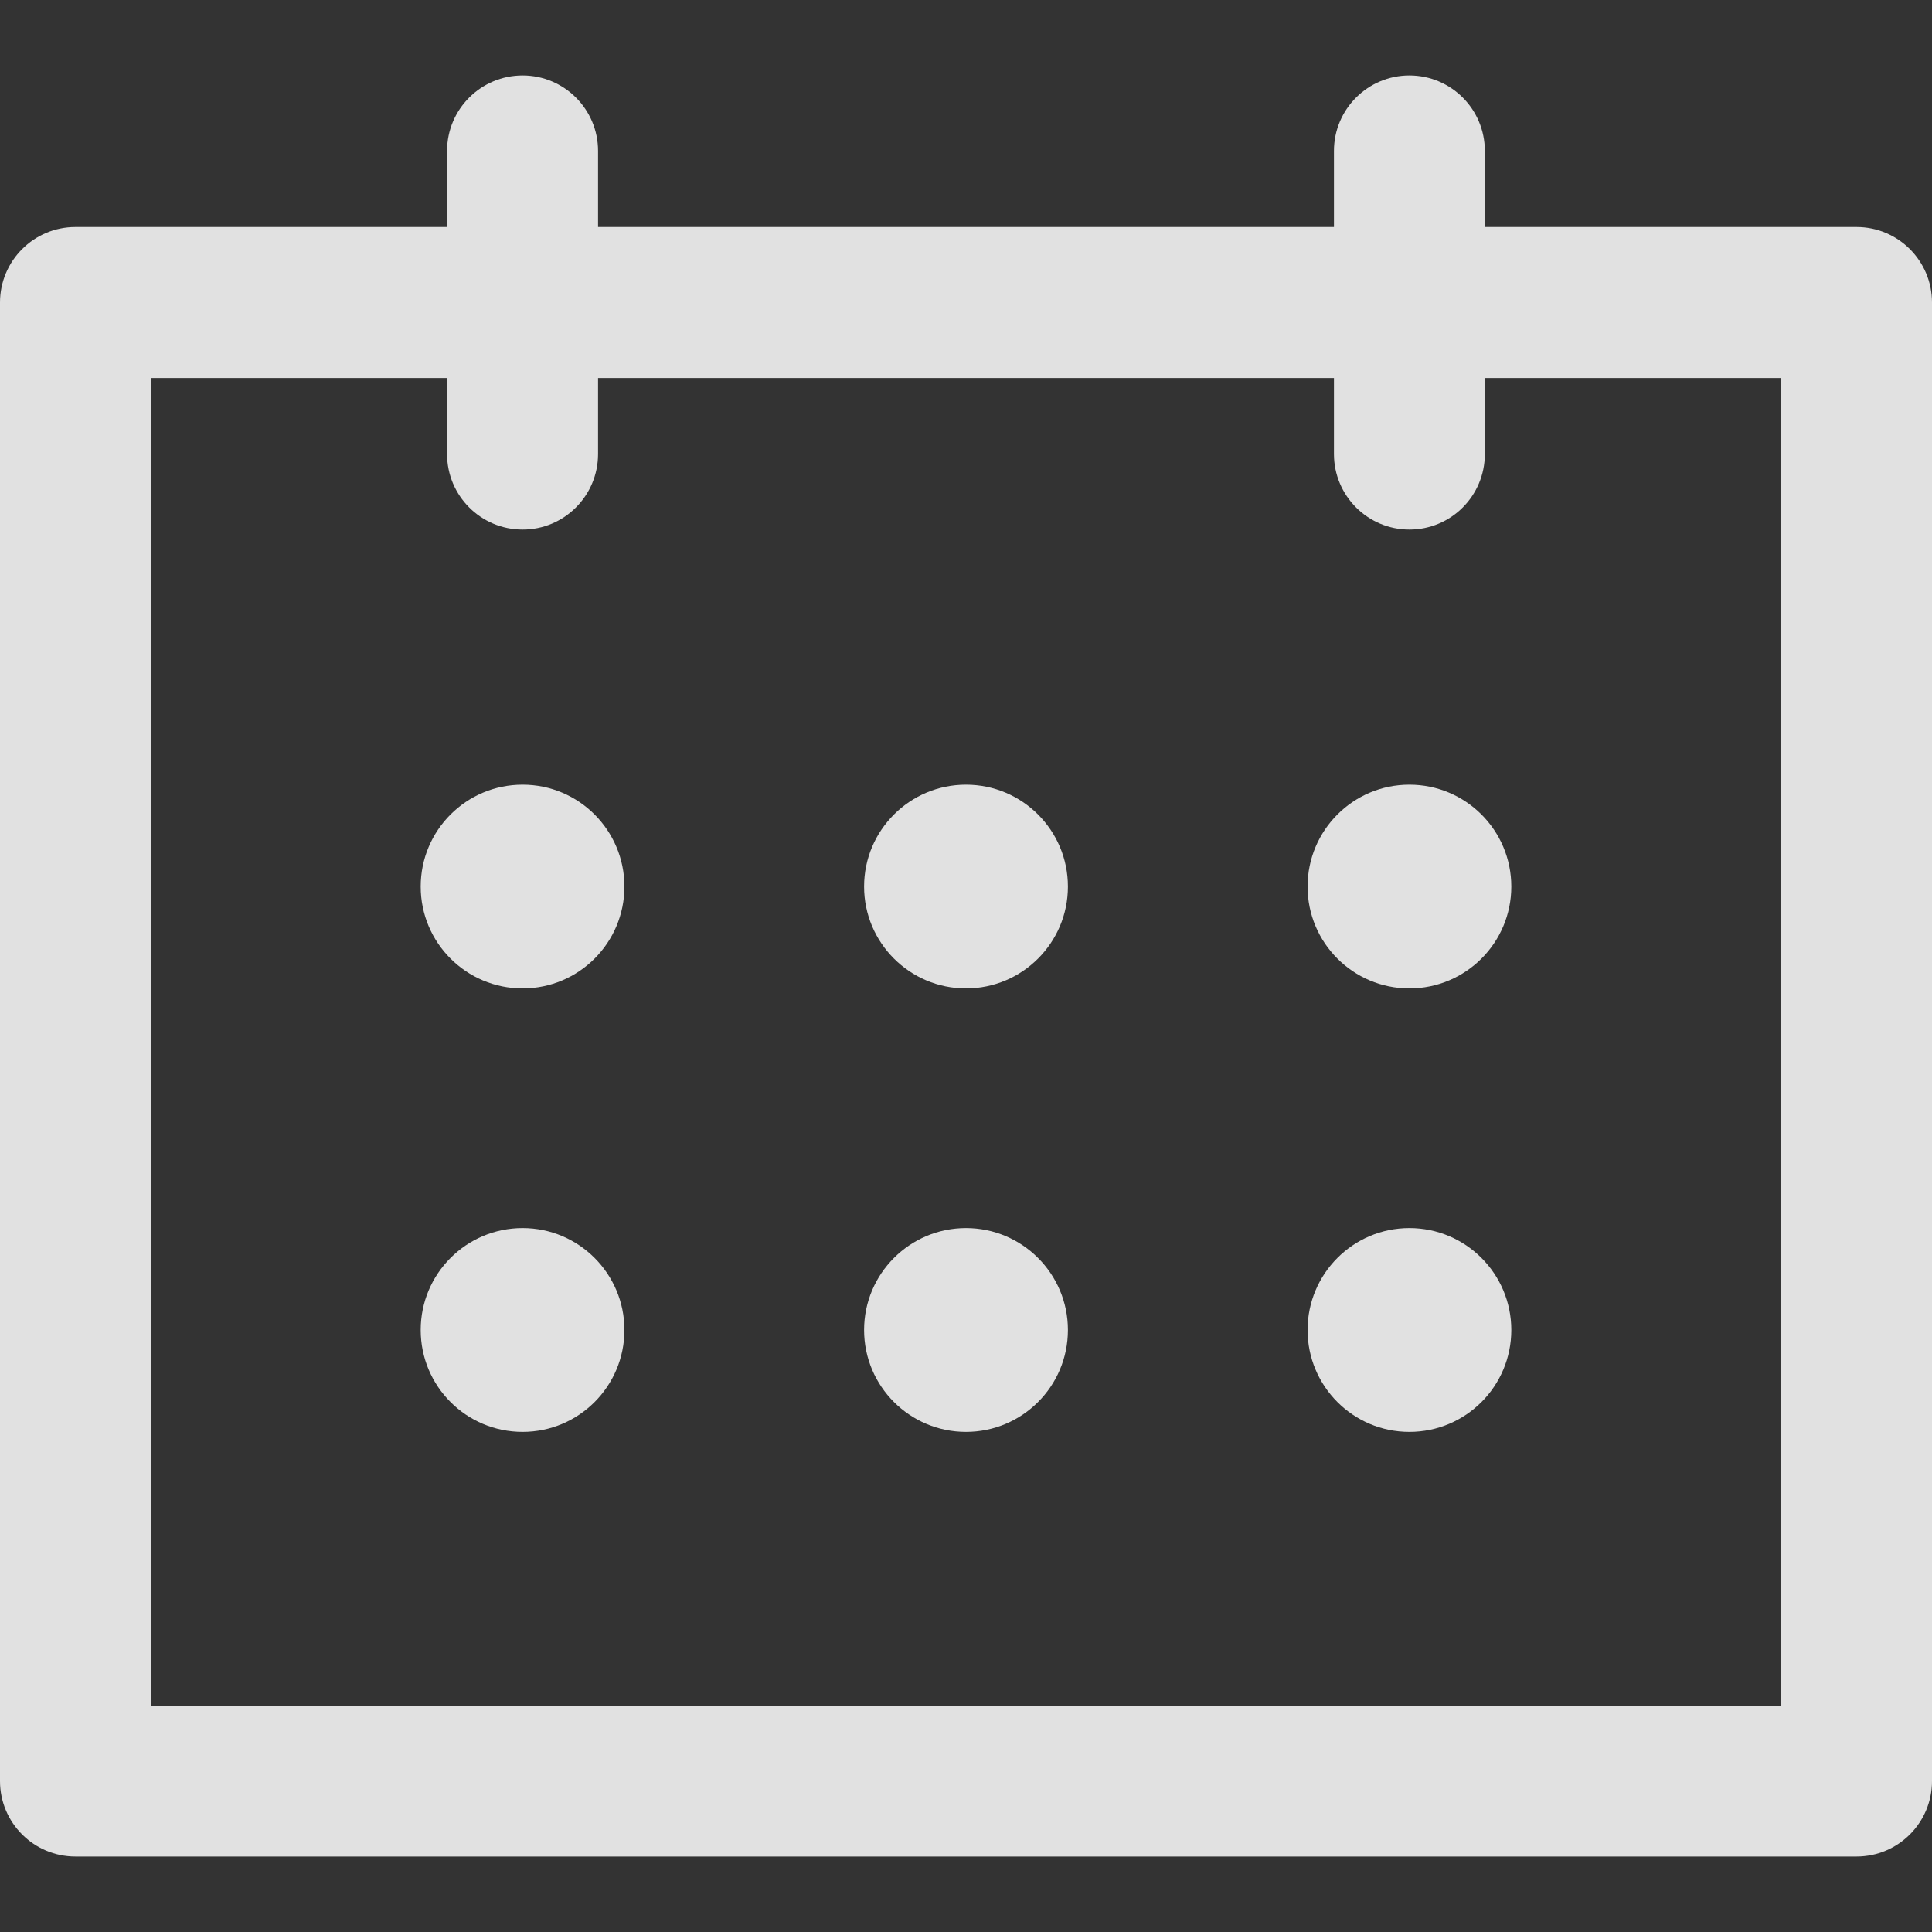 <svg width="100%" height="100%" viewBox="0 0 20 20" fill="none" xmlns="http://www.w3.org/2000/svg">
<rect x="0" y="0" width="20" height="20" fill="#333333" stroke="none"/>
<g opacity="0.85">
<path d="M19.219 2.35H15.371V1.562C15.371 1.131 15.022 0.781 14.59 0.781C14.159 0.781 13.809 1.131 13.809 1.562V2.35H6.191V1.562C6.191 1.131 5.841 0.781 5.41 0.781C4.978 0.781 4.628 1.131 4.628 1.562V2.35H0.781C0.35 2.35 0 2.7 0 3.131V18.438C0 18.869 0.35 19.219 0.781 19.219H19.219C19.65 19.219 20 18.869 20 18.438V3.131C20 2.7 19.65 2.35 19.219 2.35ZM18.438 17.656H1.562V3.913H4.628V4.7C4.628 5.132 4.978 5.482 5.41 5.482C5.841 5.482 6.191 5.132 6.191 4.7V3.913H13.809V4.7C13.809 5.132 14.159 5.482 14.59 5.482C15.022 5.482 15.371 5.132 15.371 4.7V3.913H18.438V17.656Z" fill="white"/>
<path d="M10 10.232C10.582 10.232 11.055 9.76 11.055 9.178C11.055 8.595 10.582 8.123 10 8.123C9.418 8.123 8.945 8.595 8.945 9.178C8.945 9.76 9.418 10.232 10 10.232Z" fill="white"/>
<path d="M10 14.823C10.582 14.823 11.055 14.351 11.055 13.768C11.055 13.186 10.582 12.713 10 12.713C9.418 12.713 8.945 13.186 8.945 13.768C8.945 14.351 9.418 14.823 10 14.823Z" fill="white"/>
<path d="M5.41 10.232C5.992 10.232 6.464 9.76 6.464 9.178C6.464 8.595 5.992 8.123 5.41 8.123C4.827 8.123 4.355 8.595 4.355 9.178C4.355 9.76 4.827 10.232 5.41 10.232Z" fill="white"/>
<path d="M14.59 10.232C15.173 10.232 15.645 9.76 15.645 9.178C15.645 8.595 15.173 8.123 14.59 8.123C14.008 8.123 13.536 8.595 13.536 9.178C13.536 9.76 14.008 10.232 14.59 10.232Z" fill="white"/>
<path d="M5.41 14.823C5.992 14.823 6.464 14.351 6.464 13.768C6.464 13.186 5.992 12.713 5.41 12.713C4.827 12.713 4.355 13.186 4.355 13.768C4.355 14.351 4.827 14.823 5.41 14.823Z" fill="white"/>
<path d="M14.59 14.823C15.173 14.823 15.645 14.351 15.645 13.768C15.645 13.186 15.173 12.713 14.59 12.713C14.008 12.713 13.536 13.186 13.536 13.768C13.536 14.351 14.008 14.823 14.59 14.823Z" fill="white"/>
</g>
</svg>
